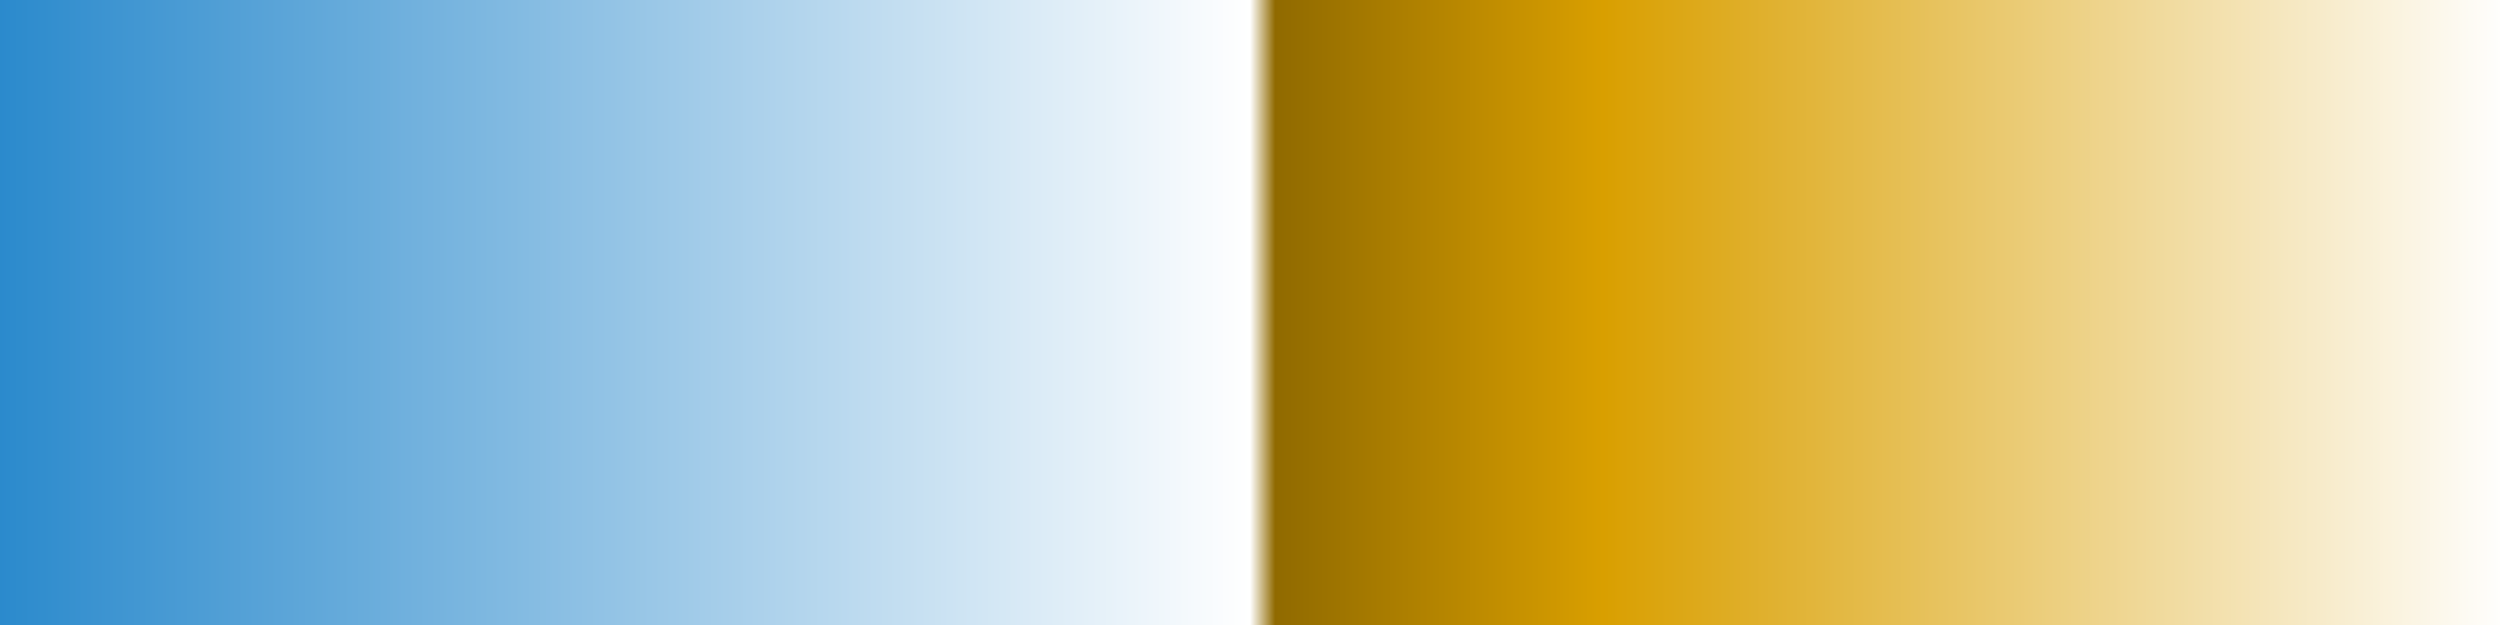<?xml version="1.0" encoding="UTF-8" standalone="no"?>
<!-- Created with Inkscape (http://www.inkscape.org/) -->

<svg
   width="100mm"
   height="25mm"
   viewBox="0 0 100 25"
   version="1.1"
   id="svg6706"
   inkscape:version="1.1.2 (0a00cf5339, 2022-02-04)"
   sodipodi:docname="PS-Chrome.svg"
   xmlns:inkscape="http://www.inkscape.org/namespaces/inkscape"
   xmlns:sodipodi="http://sodipodi.sourceforge.net/DTD/sodipodi-0.dtd"
   xmlns="http://www.w3.org/2000/svg"
   xmlns:svg="http://www.w3.org/2000/svg"
   xmlns:rdf="http://www.w3.org/1999/02/22-rdf-syntax-ns#"
   xmlns:cc="http://creativecommons.org/ns#"
   xmlns:dc="http://purl.org/dc/elements/1.1/">
  <rect x="0" y="0" width="100" height="25" fill="#333333" stroke="none"/>
  <title
     id="title15">PS-Chrome</title>
  <sodipodi:namedview
     id="namedview6708"
     pagecolor="#ffffff"
     bordercolor="#666666"
     borderopacity="1.0"
     inkscape:pageshadow="2"
     inkscape:pageopacity="0.0"
     inkscape:pagecheckerboard="0"
     inkscape:document-units="mm"
     showgrid="false"
     width="100mm"
     inkscape:zoom="2.9168064"
     inkscape:cx="183.5912"
     inkscape:cy="87.081542"
     inkscape:window-width="1920"
     inkscape:window-height="1053"
     inkscape:window-x="0"
     inkscape:window-y="27"
     inkscape:window-maximized="1"
     inkscape:current-layer="layer1" />
  <defs
     id="defs6703">
    <linearGradient
       inkscape:collect="always"
       id="PS-Chrome">
      <stop
         style="stop-color:#2989cc;stop-opacity:1"
         offset="0"
         id="stop2220" />
      <stop
         style="stop-color:#ffffff;stop-opacity:1"
         offset="0.5"
         id="stop2458" />
      <stop
         style="stop-color:#906a00;stop-opacity:1"
         offset="0.51"
         id="stop2460" />
      <stop
         style="stop-color:#d99f00;stop-opacity:1"
         offset="0.64"
         id="stop3185" />
      <stop
         style="stop-color:#ffffff;stop-opacity:1"
         offset="1"
         id="stop2222" />
    </linearGradient>
  </defs>
  <g
     inkscape:label="PS-Chrome"
     inkscape:groupmode="layer"
     id="layer1">
    <rect
       style="fill:url(#PS-Chrome);fill-opacity:1;stroke:none;stroke-width:0;stroke-linecap:round;stroke-linejoin:round;stroke-miterlimit:4;stroke-dasharray:none;stroke-dashoffset:0;stroke-opacity:1"
       id="rect425"
       width="100"
       height="25"
       x="0"
       y="0" />
  </g>
</svg>
